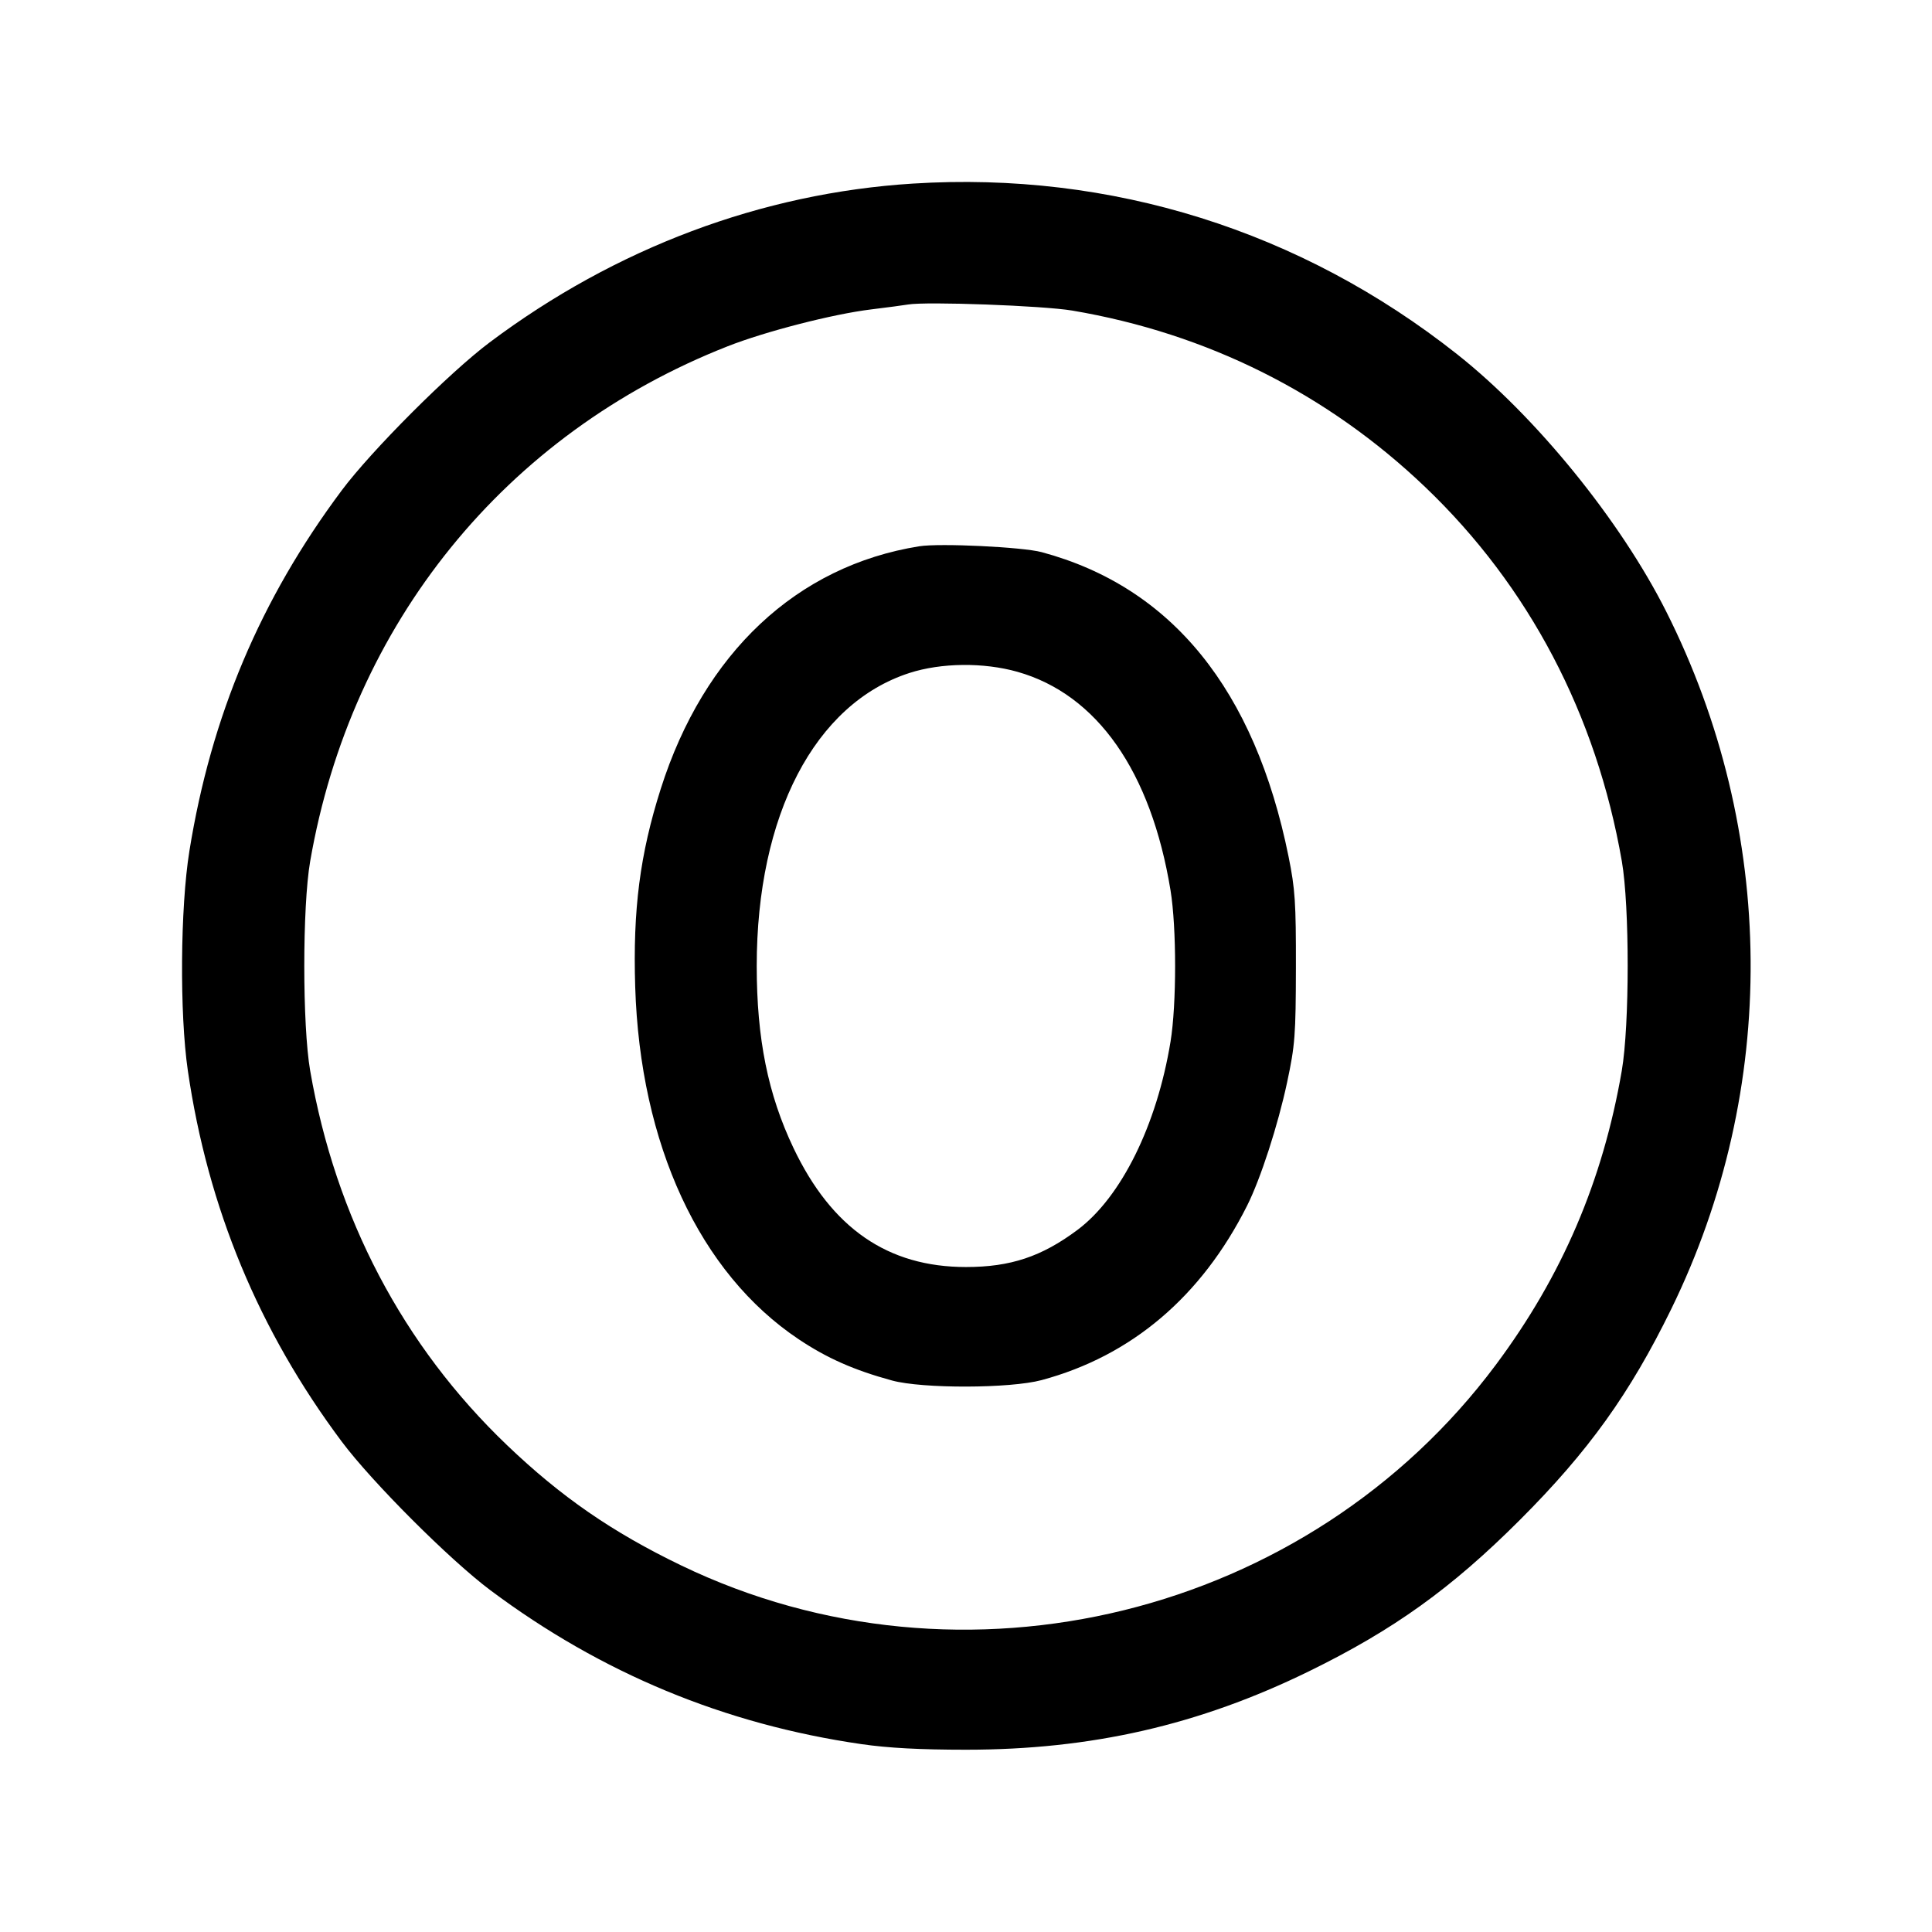 <svg fill="currentColor" viewBox="0 0 256 256" xmlns="http://www.w3.org/2000/svg"><path d="M120.960 24.326 C 100.935 25.586,81.587 32.844,64.891 45.360 C 59.554 49.360,49.234 59.686,45.276 64.986 C 34.512 79.399,27.973 94.882,25.095 112.768 C 23.886 120.283,23.787 134.307,24.890 141.867 C 27.542 160.046,34.293 176.318,45.279 191.014 C 49.299 196.392,59.608 206.701,64.986 210.721 C 79.686 221.710,96.000 228.476,114.133 231.105 C 117.683 231.620,121.936 231.847,128.000 231.847 C 144.598 231.847,158.874 228.583,173.440 221.458 C 184.661 215.968,192.320 210.472,201.396 201.396 C 210.475 192.317,215.974 184.654,221.456 173.440 C 235.707 144.287,235.458 110.173,220.780 81.026 C 214.698 68.950,203.517 55.194,193.067 46.931 C 172.349 30.550,147.221 22.673,120.960 24.326 M142.080 41.152 C 159.933 44.170,175.895 52.156,188.870 64.559 C 202.597 77.682,211.532 94.696,214.904 114.133 C 215.937 120.088,215.932 135.829,214.895 141.867 C 212.390 156.454,206.990 169.066,198.207 180.843 C 173.373 214.141,127.558 225.417,90.240 207.417 C 81.119 203.017,74.345 198.338,67.182 191.490 C 53.399 178.314,44.463 161.314,41.098 141.867 C 40.060 135.867,40.060 120.133,41.098 114.133 C 46.547 82.647,66.943 57.480,96.401 45.891 C 101.417 43.918,110.346 41.621,115.413 41.001 C 117.525 40.743,119.733 40.449,120.320 40.349 C 122.762 39.932,138.241 40.503,142.080 41.152 M121.813 72.384 C 105.574 74.977,93.276 86.516,87.550 104.533 C 84.794 113.204,83.850 120.523,84.167 130.741 C 84.817 151.665,92.703 168.678,105.819 177.451 C 109.575 179.963,113.162 181.550,118.187 182.921 C 122.225 184.023,133.852 183.992,138.027 182.869 C 149.934 179.664,159.192 171.806,165.245 159.764 C 167.032 156.210,169.343 149.081,170.555 143.385 C 171.598 138.484,171.697 137.188,171.714 128.213 C 171.730 119.596,171.611 117.804,170.743 113.513 C 166.263 91.372,155.253 77.793,138.027 73.162 C 135.484 72.479,124.517 71.953,121.813 72.384 M134.814 89.018 C 145.363 92.002,152.519 102.215,155.101 117.973 C 155.910 122.914,155.910 133.086,155.101 138.027 C 153.288 149.089,148.566 158.640,142.767 162.971 C 138.027 166.511,133.894 167.887,128.000 167.887 C 117.638 167.887,110.206 162.758,105.136 152.107 C 101.761 145.017,100.270 137.628,100.270 128.000 C 100.270 108.001,107.963 93.232,120.492 89.177 C 124.707 87.812,130.328 87.750,134.814 89.018 " stroke="none" fill-rule="evenodd"></path></svg>